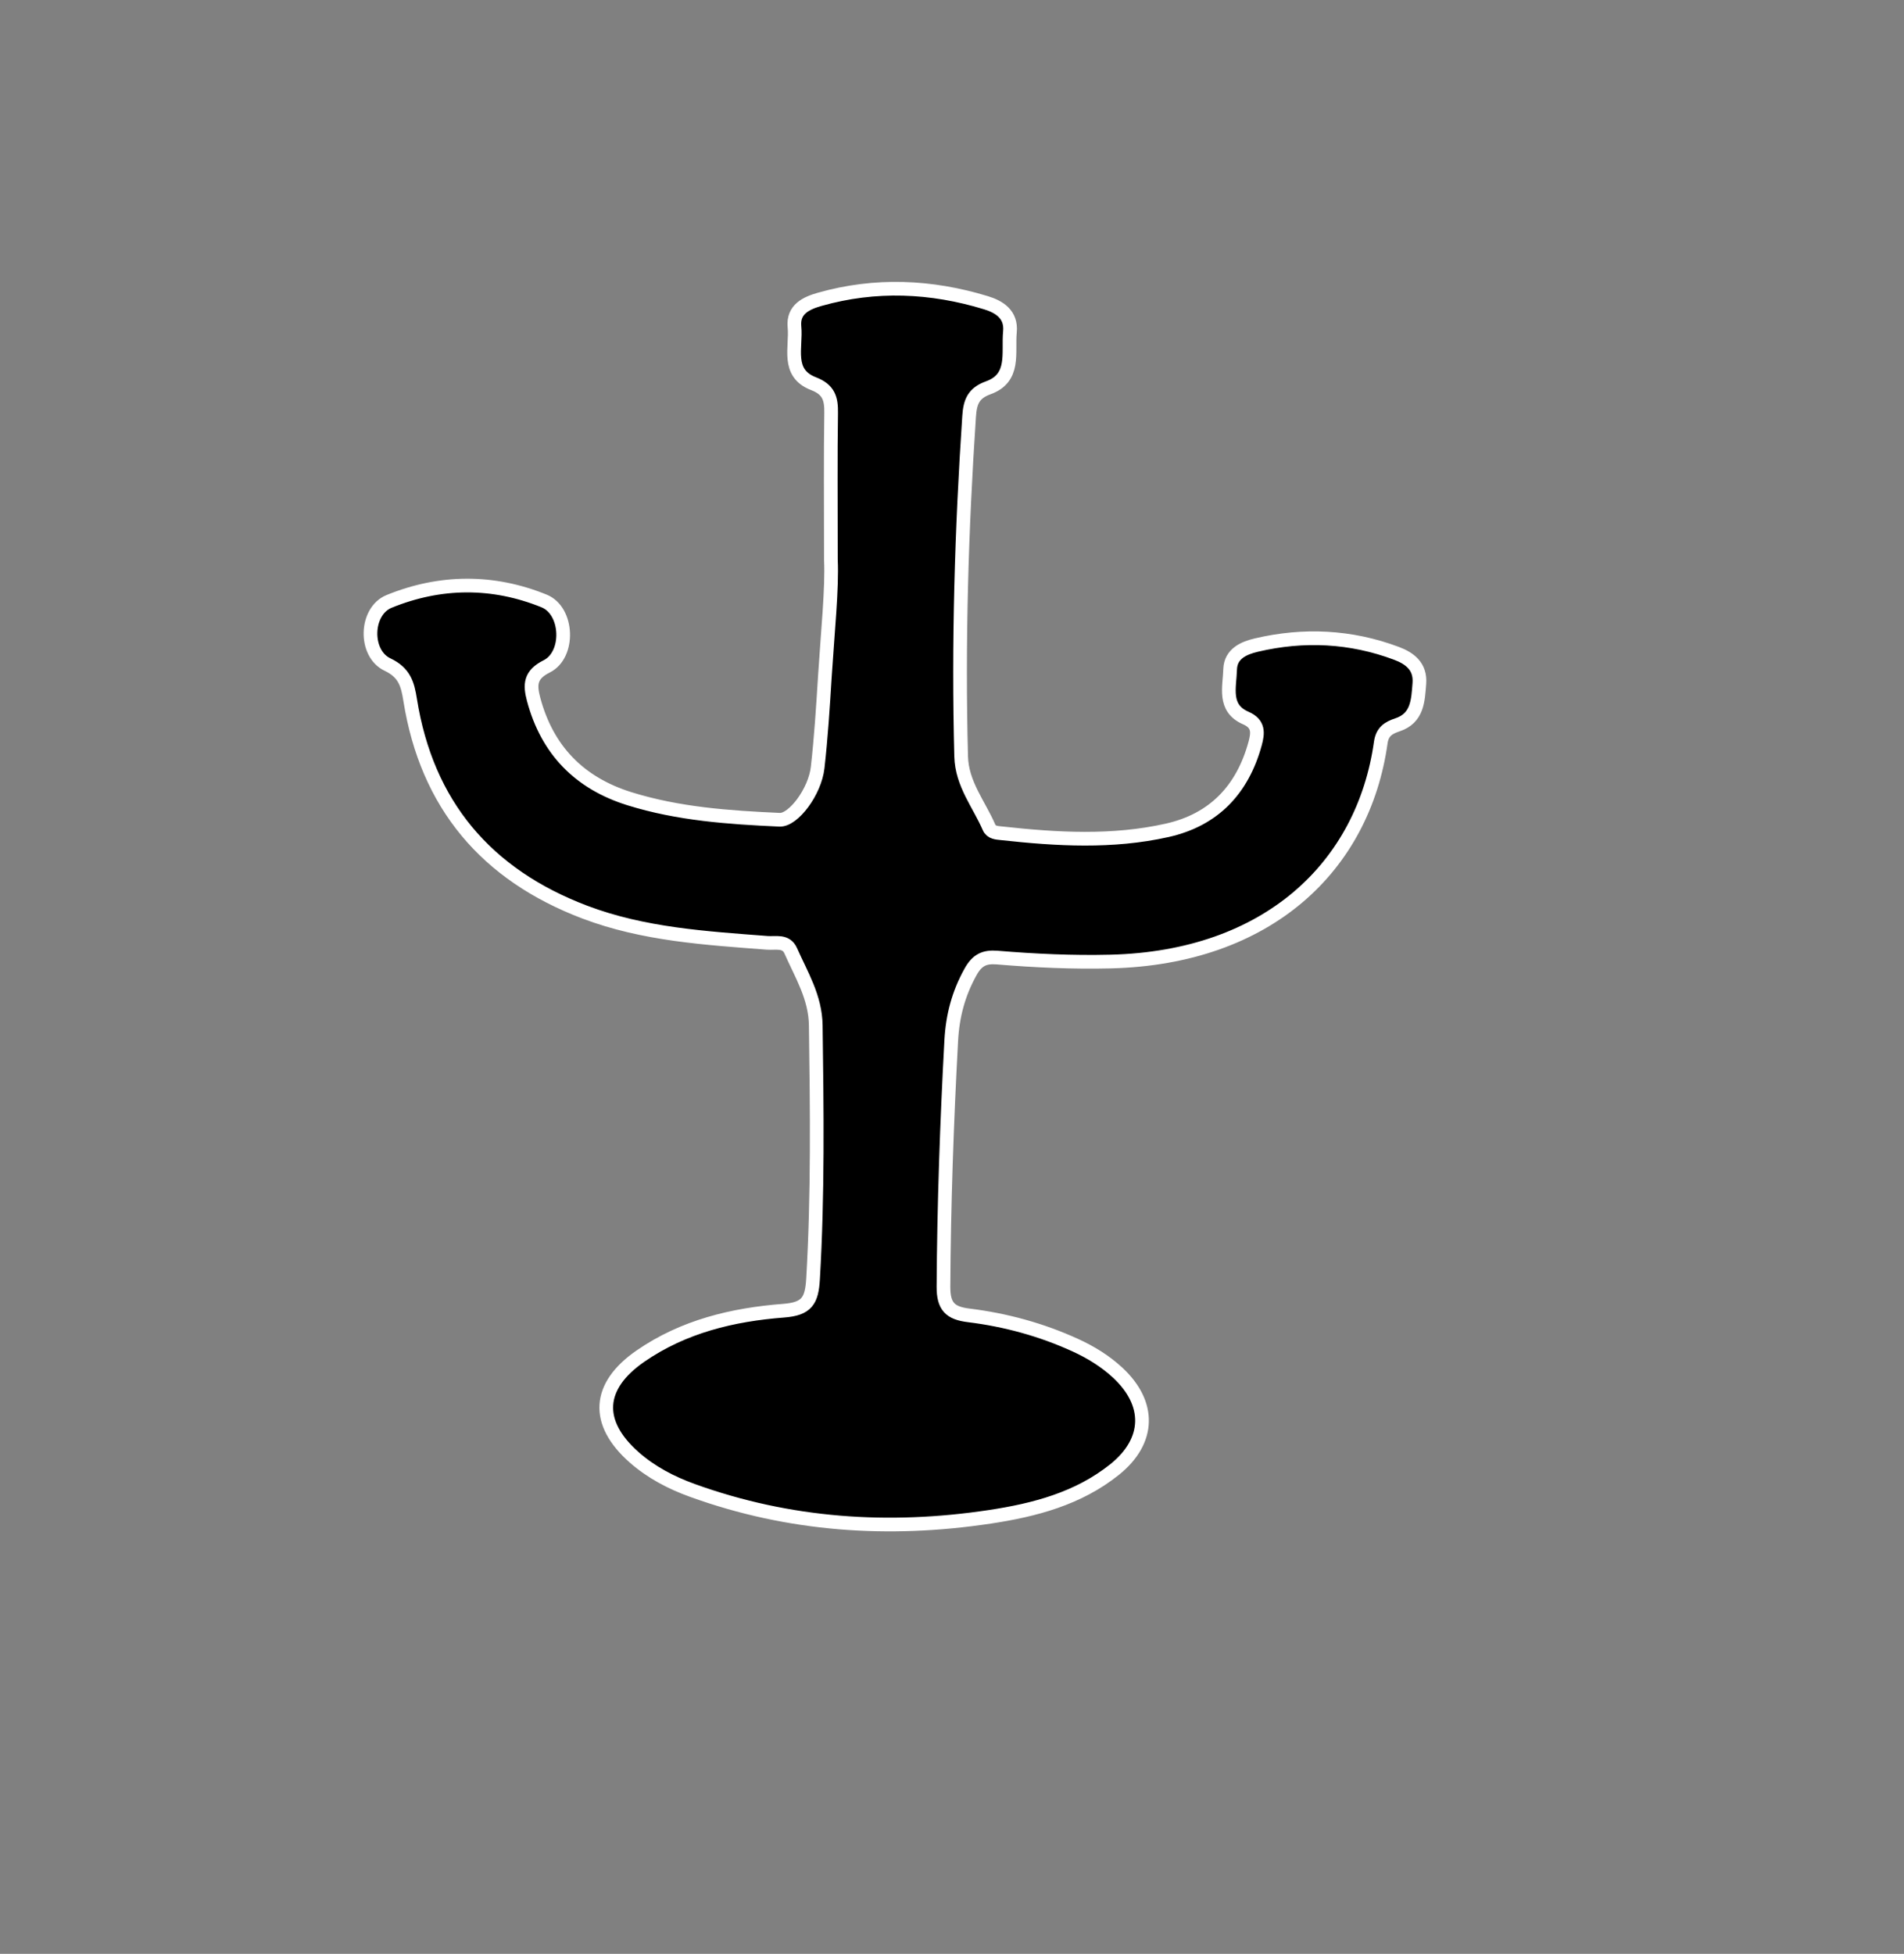 <?xml version="1.0" encoding="utf-8"?>
<!-- Generator: Adobe Illustrator 24.0.0, SVG Export Plug-In . SVG Version: 6.00 Build 0)  -->
<svg version="1.1" xmlns="http://www.w3.org/2000/svg" xmlns:xlink="http://www.w3.org/1999/xlink" x="0px" y="0px"
	 viewBox="0 0 394.21 404.43" style="enable-background:new 0 0 394.21 404.43;" xml:space="preserve">
<rect x="0" y="0" width="394.21" height="404.43" fill="#808080" stroke="none"/>
<style type="text/css">
	.st0{display:none;}
	.st1{display:inline;}
	.st2{stroke:#FFFFFF;stroke-width:2.835;}
</style>
<g id="Layer_2" class="st0">
	<rect class="st1" width="394.21" height="404.43"/>
</g>
<g id="Layer_1">
	<path class="st2" d="M172.03,115.87c0-12.36-0.09-21.36,0.05-30.35c0.05-2.96-0.46-4.88-3.64-6.1c-5.72-2.19-3.53-7.55-3.95-11.76
		c-0.36-3.67,2.49-4.92,5.22-5.7c11.53-3.27,23.07-2.77,34.45,0.71c2.71,0.83,5.29,2.4,4.94,6.02c-0.42,4.29,1.16,9.55-4.49,11.58
		c-3.08,1.11-3.76,2.94-3.96,5.9c-1.57,23.45-2.27,46.91-1.65,70.41c0.15,5.69,3.69,9.86,5.78,14.69c0.46,1.06,1.58,1.11,2.57,1.21
		c11.46,1.26,22.95,1.94,34.31-0.61c9.68-2.17,15.6-8.44,18.2-17.94c0.6-2.21,0.81-4.12-1.94-5.31c-4.71-2.05-3.33-6.39-3.23-10.06
		c0.1-3.29,2.9-4.44,5.45-5.04c9.8-2.3,19.52-1.83,28.98,1.71c2.76,1.03,5.02,2.72,4.75,6.23c-0.28,3.53-0.35,7.19-4.55,8.58
		c-1.86,0.62-3.12,1.4-3.44,3.65c-3.6,25.69-23.41,44.55-55.95,45.34c-7.85,0.19-15.66-0.17-23.46-0.82
		c-2.67-0.22-4.17,0.52-5.53,2.97c-2.49,4.48-3.71,9.07-3.99,14.21c-0.92,16.97-1.51,33.94-1.61,50.94
		c-0.02,4.09,1.38,5.47,5.23,5.94c7.63,0.94,15.02,2.95,22.05,6.16c3.2,1.46,6.17,3.28,8.77,5.68c6.91,6.4,6.77,14.14-0.62,20.07
		c-7.53,6.03-16.57,8.39-25.86,9.79c-20.93,3.15-41.51,1.77-61.53-5.46c-4.41-1.59-8.55-3.75-12.09-6.87
		c-8.14-7.18-7.62-14.77,1.3-20.93c8.93-6.17,19.13-8.6,29.65-9.41c4.83-0.37,5.83-2.05,6.1-6.59c1.02-17.49,0.8-34.96,0.56-52.45
		c-0.08-5.86-2.98-10.47-5.18-15.45c-0.96-2.18-3.09-1.52-4.84-1.65c-12.79-0.98-25.64-1.75-37.8-6.36
		c-20.39-7.73-32.71-22.24-36.16-43.93c-0.51-3.22-1.15-5.64-4.68-7.31c-4.88-2.3-4.64-11.06,0.33-13.08
		c10.58-4.31,21.48-4.4,32.1-0.08c4.97,2.03,5.33,11.14,0.51,13.54c-3.47,1.73-3.49,3.81-2.7,6.8c2.81,10.54,9.49,17.36,19.85,20.59
		c10.11,3.15,20.59,3.88,31.08,4.35c2.86,0.13,7.32-5.81,7.88-10.8c0.71-6.29,1.11-12.61,1.5-18.92
		C171.37,130.81,172.31,121.68,172.03,115.87z"/>
</g>
</svg>
